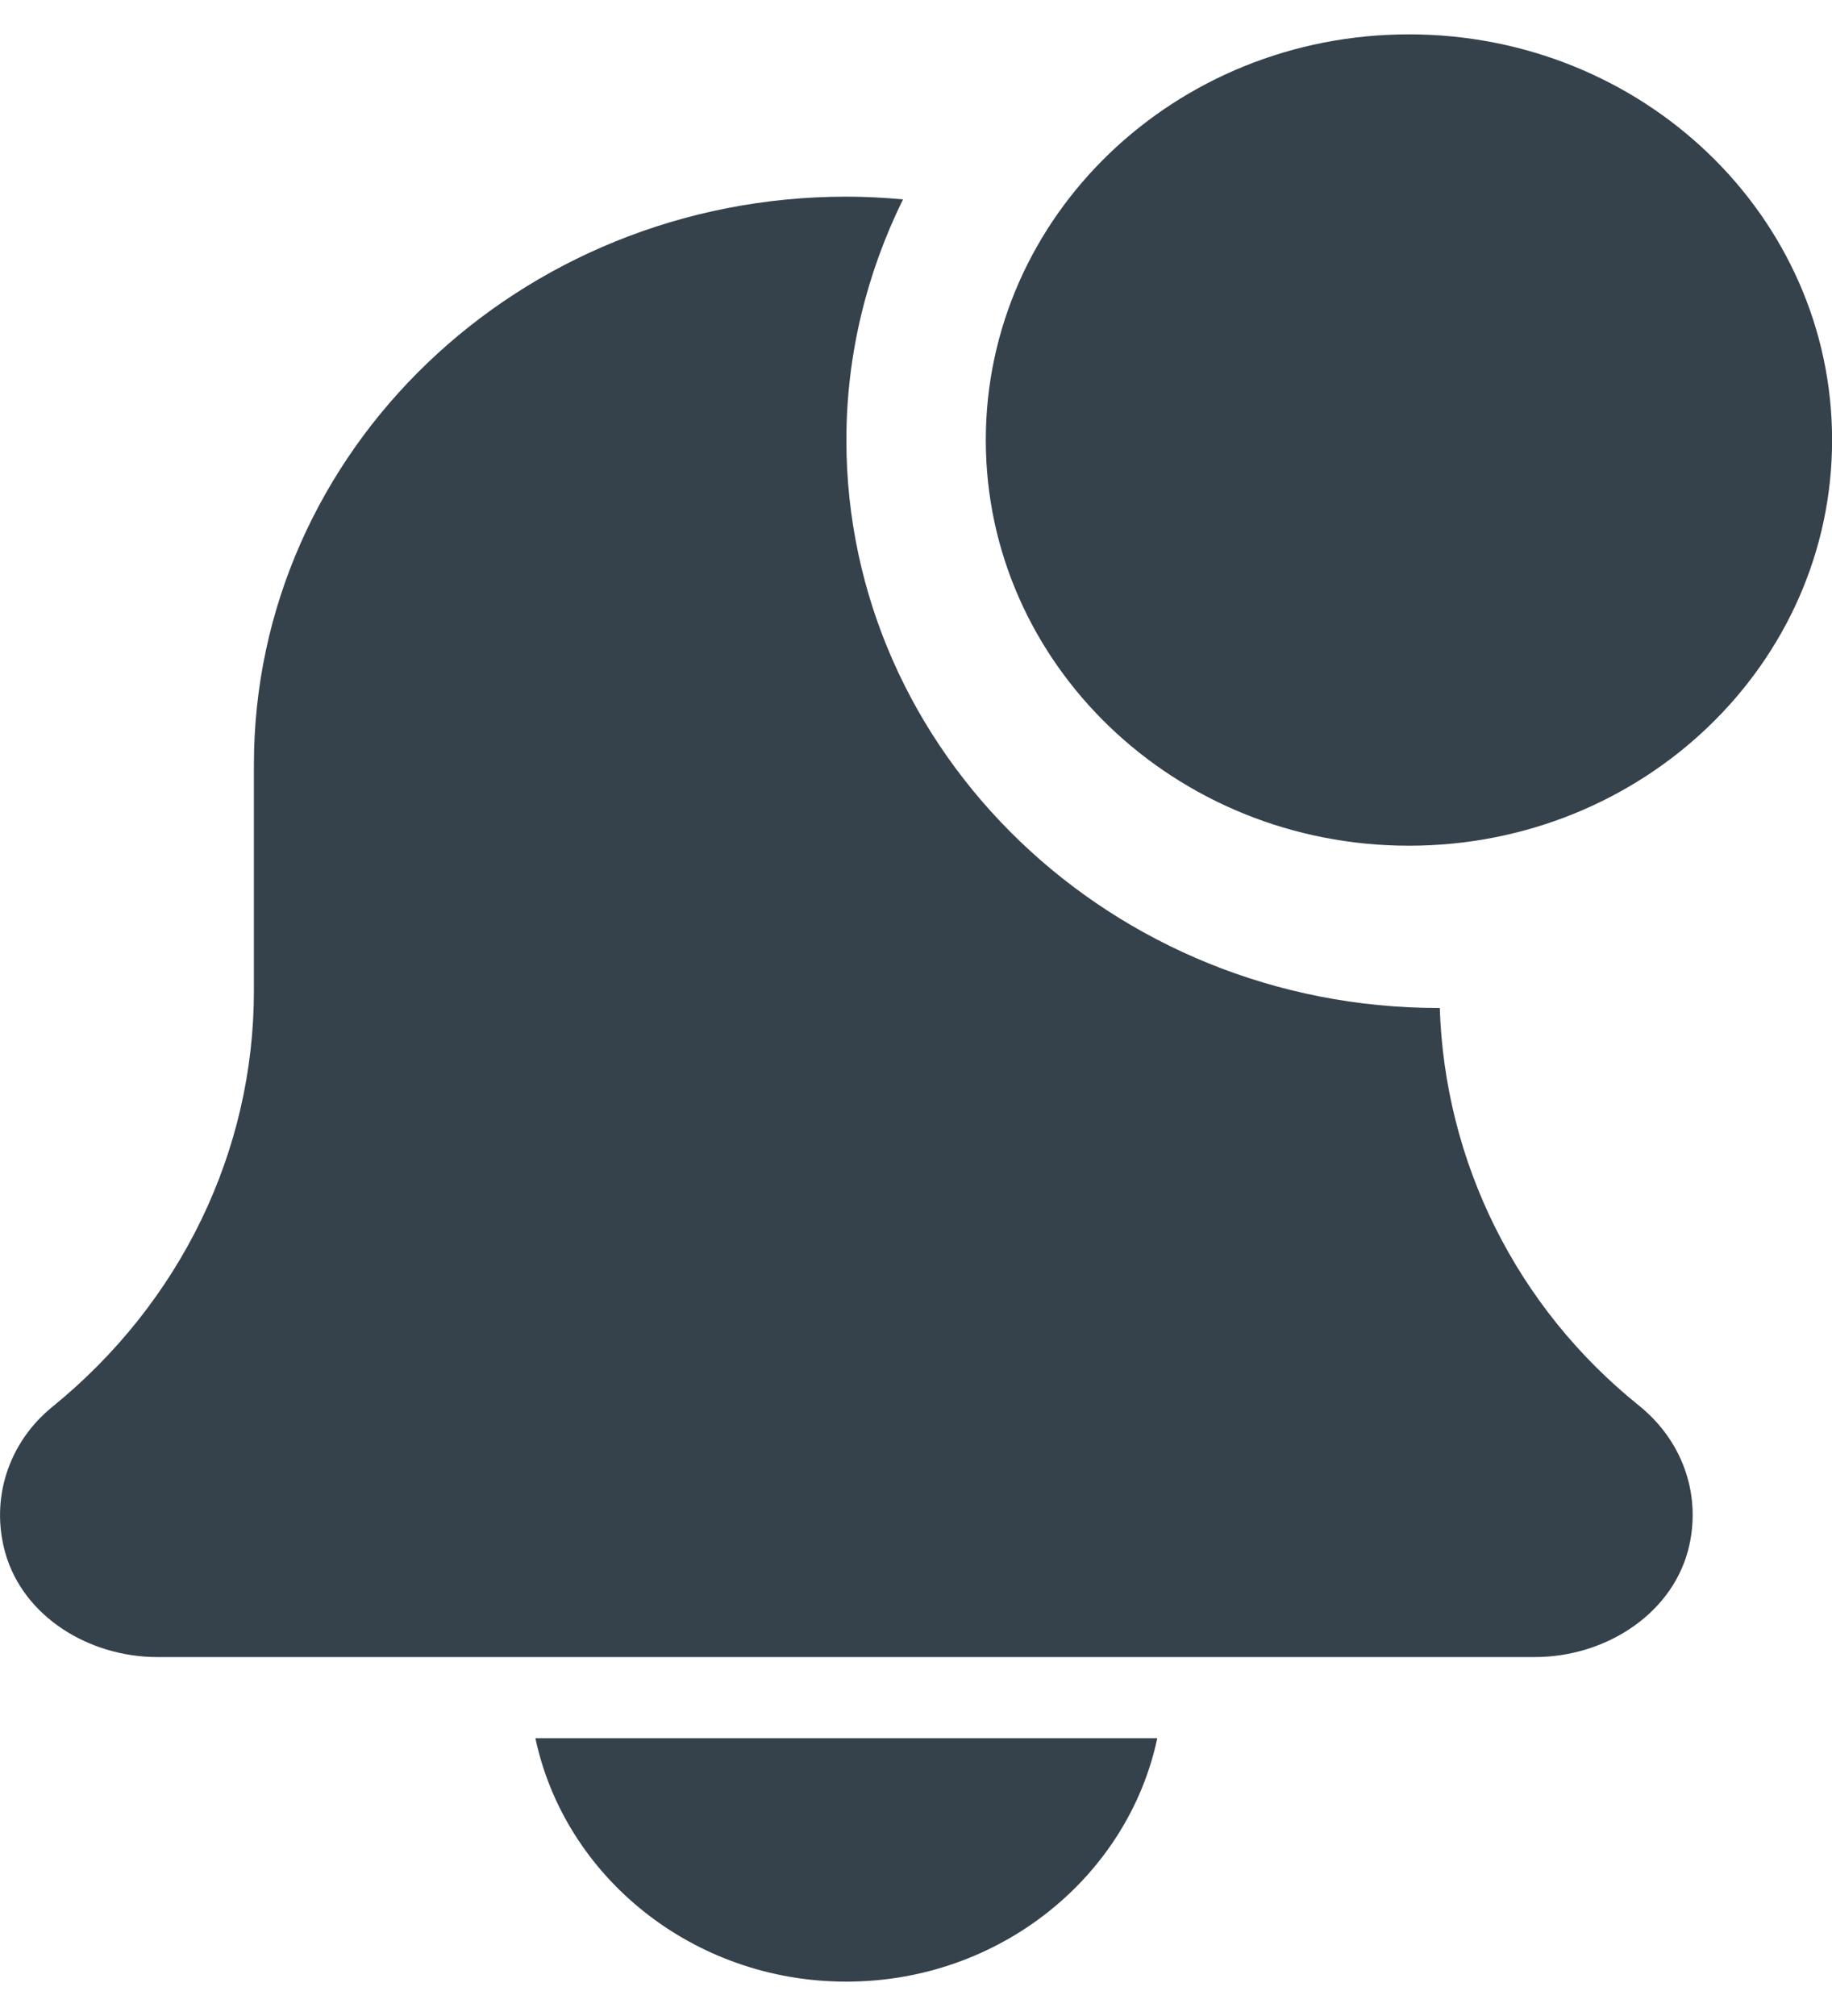 <svg width="20" height="22" viewBox="0 0 20 22" fill="none" xmlns="http://www.w3.org/2000/svg">
<g id="Group 40">
<path id="Vector" d="M15.718 10.999C15.714 10.999 15.71 11 15.707 11C12.142 11 9.24 8.22 9.24 4.802C9.24 3.863 9.465 2.975 9.858 2.176C9.654 2.157 9.448 2.146 9.24 2.146C5.668 2.146 2.772 4.921 2.772 8.344V10.812C2.772 12.564 1.971 14.218 0.566 15.357C0.098 15.74 -0.11 16.351 0.058 16.947C0.254 17.64 0.969 18.083 1.719 18.083H16.756C17.543 18.083 18.285 17.594 18.444 16.855C18.568 16.283 18.356 15.712 17.893 15.339C16.549 14.26 15.772 12.674 15.718 10.999Z" fill="#35414B"/>
<path id="Vector_2" d="M20.001 4.802C20.001 7.247 17.933 9.229 15.381 9.229C12.83 9.229 10.762 7.247 10.762 4.802C10.762 2.357 12.83 0.375 15.381 0.375C17.933 0.375 20.001 2.357 20.001 4.802Z" fill="#35414B"/>
<path id="Vector_3" d="M9.239 21.625C10.912 21.625 12.312 20.482 12.634 18.969H5.845C6.166 20.482 7.566 21.625 9.239 21.625Z" fill="#35414B"/>
</g>
</svg>
